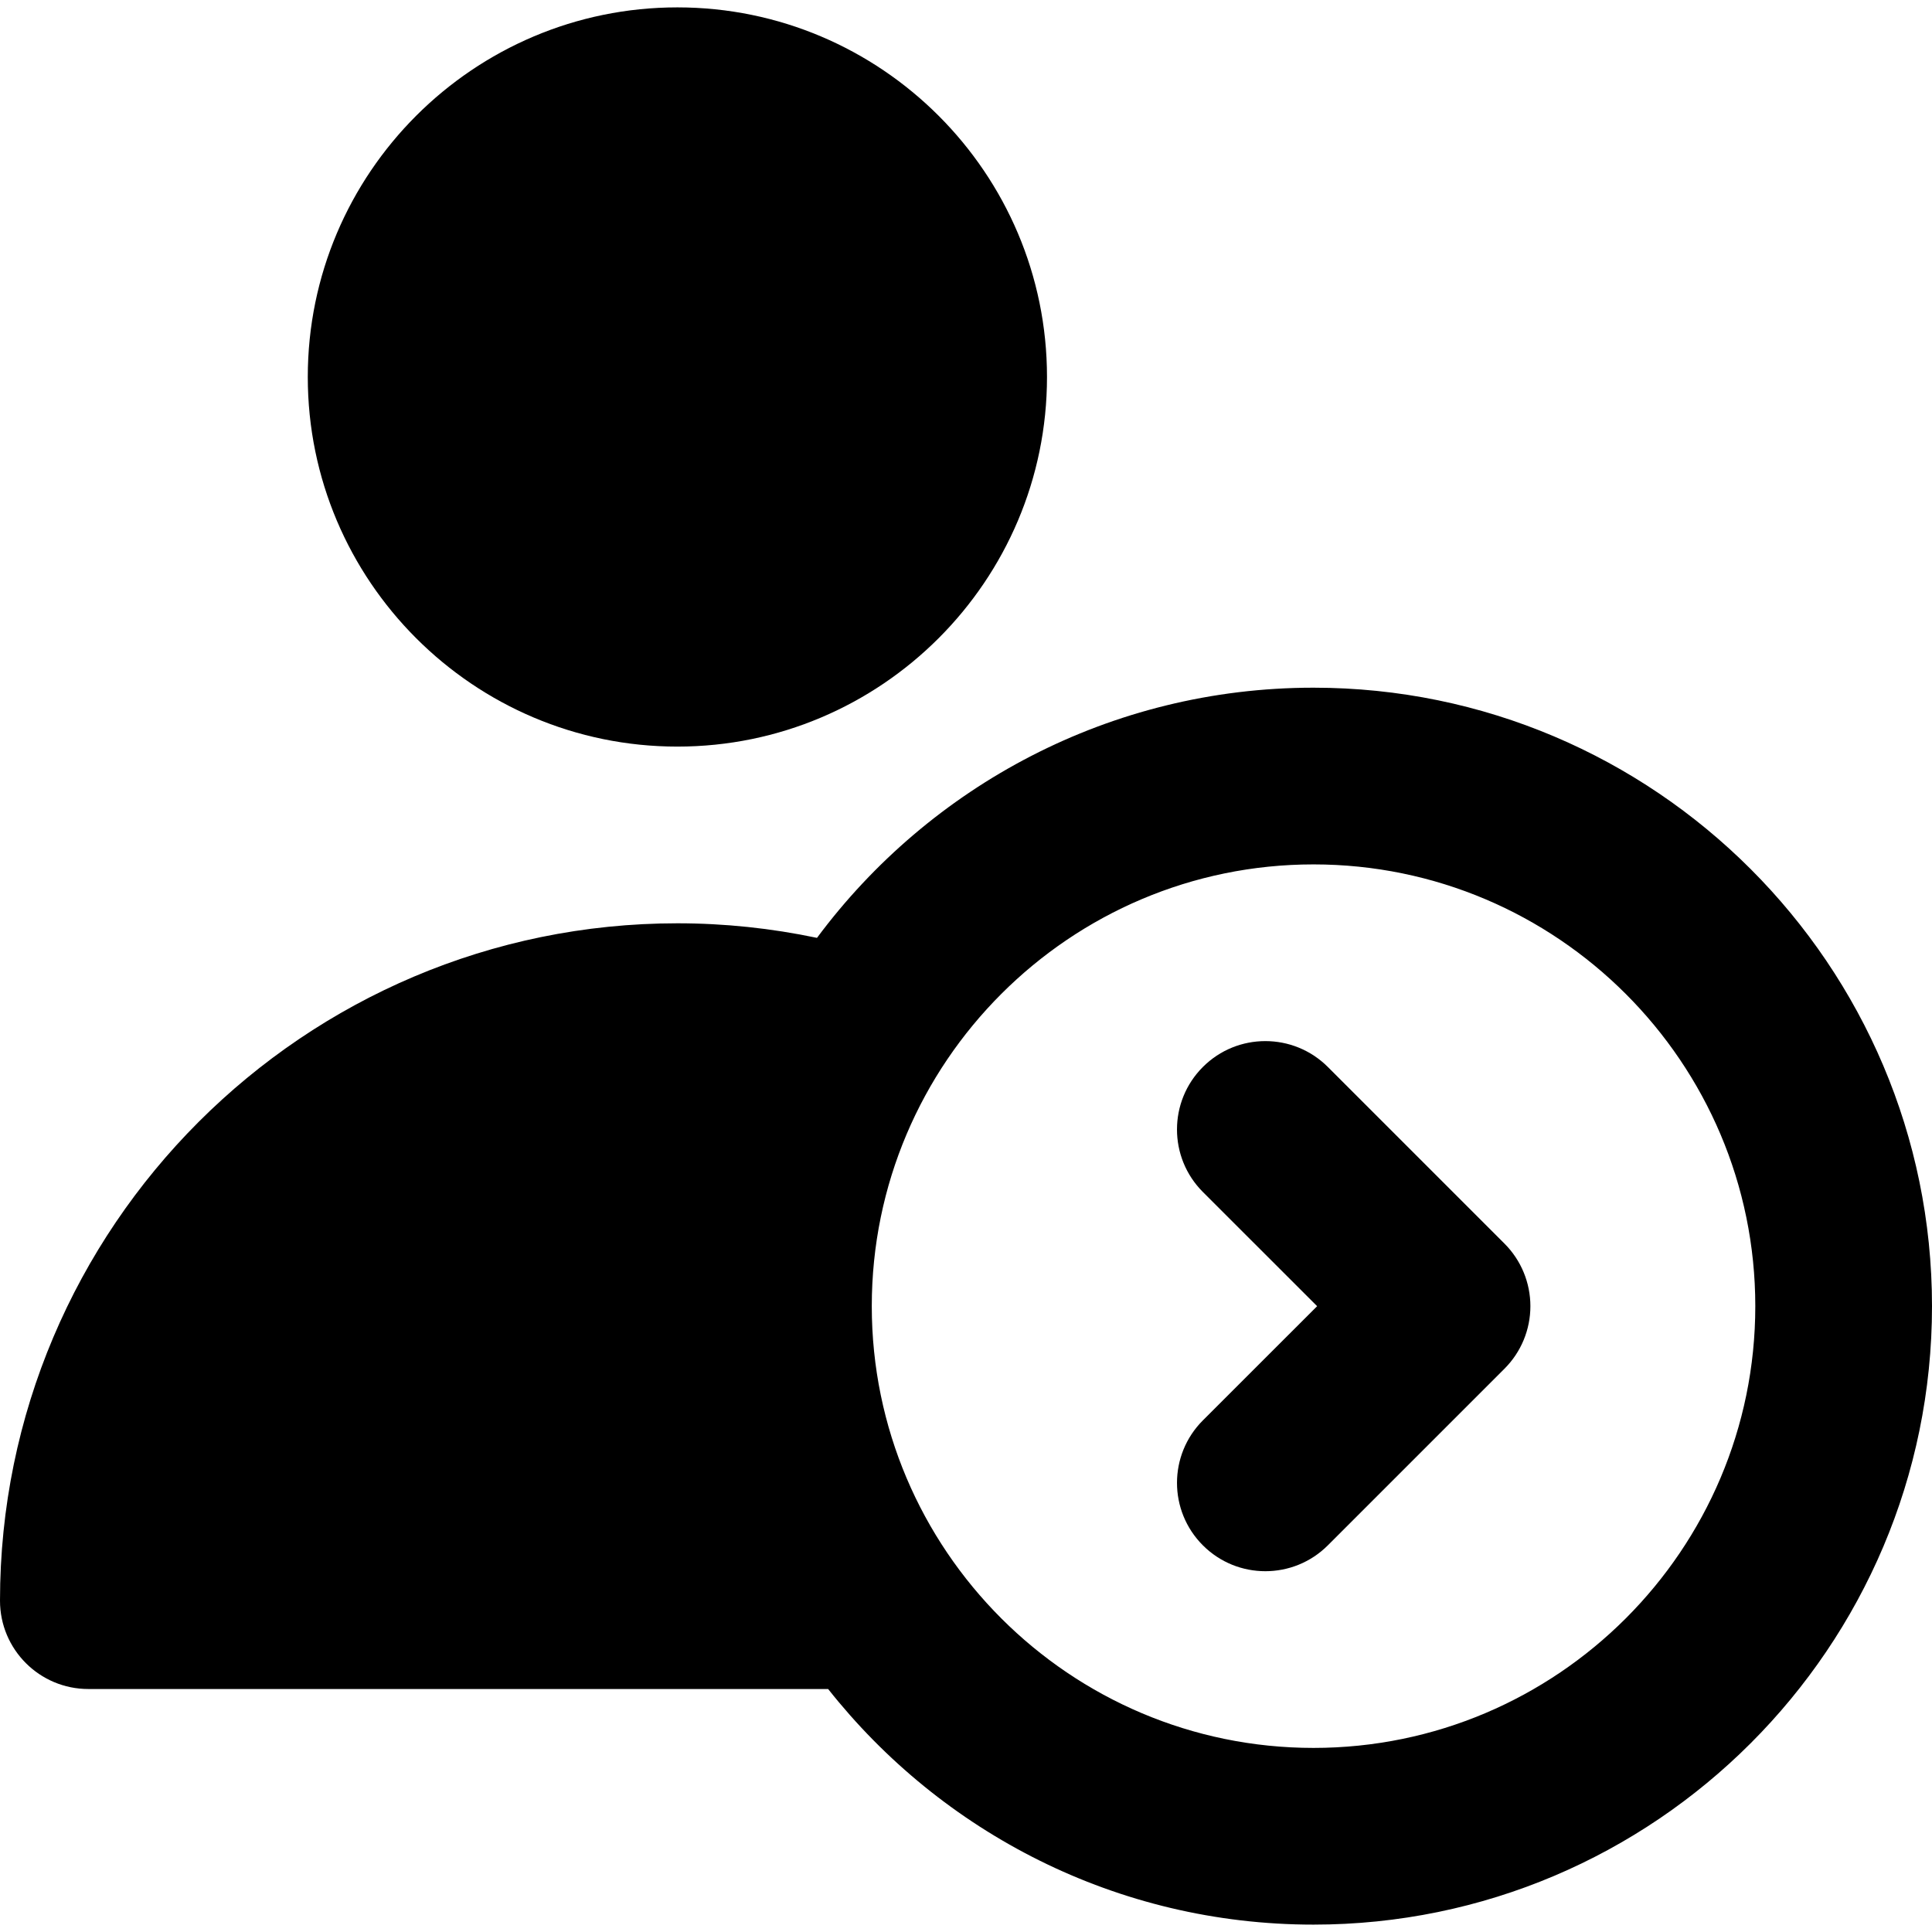 <svg width="39" height="39" viewBox="0 0 39 39" fill="none" xmlns="http://www.w3.org/2000/svg">
<g clip-path="url(#clip0_1_34)">
<path d="M6.213 7.61C6.213 11.724 9.56 15.071 13.674 15.071C17.788 15.071 21.135 11.724 21.135 7.61C21.135 3.496 17.788 0.149 13.674 0.149C9.56 0.149 6.213 3.496 6.213 7.61Z" fill="black"/>
<path d="M26.804 31.195C26.456 31.543 25.999 31.717 25.543 31.717C25.086 31.717 24.63 31.543 24.282 31.195C23.585 30.498 23.585 29.369 24.282 28.672L26.588 26.367L24.281 24.061C23.585 23.364 23.585 22.235 24.282 21.538C24.978 20.842 26.107 20.842 26.804 21.538L30.371 25.105C30.706 25.44 30.893 25.894 30.893 26.367C30.893 26.84 30.706 27.293 30.371 27.628L26.804 31.195Z" fill="black"/>
<path d="M1.784 34.095H16.717C19.006 36.99 22.547 38.851 26.515 38.851C33.399 38.851 39 33.251 39 26.367C39 19.483 33.399 13.882 26.515 13.882C22.415 13.882 18.769 15.869 16.492 18.932C15.569 18.738 14.626 18.638 13.674 18.638C6.134 18.638 0 24.772 0 32.312C0 33.297 0.799 34.095 1.784 34.095ZM26.515 17.449C31.433 17.449 35.433 21.449 35.433 26.367C35.433 31.284 31.433 35.284 26.515 35.284C21.598 35.284 17.598 31.284 17.598 26.367C17.598 21.449 21.598 17.449 26.515 17.449Z" fill="black"/>
</g>
<defs>
<clipPath id="clip0_1_34">
<rect width="39" height="39" fill="white"/>
</clipPath>
</defs>
</svg>
